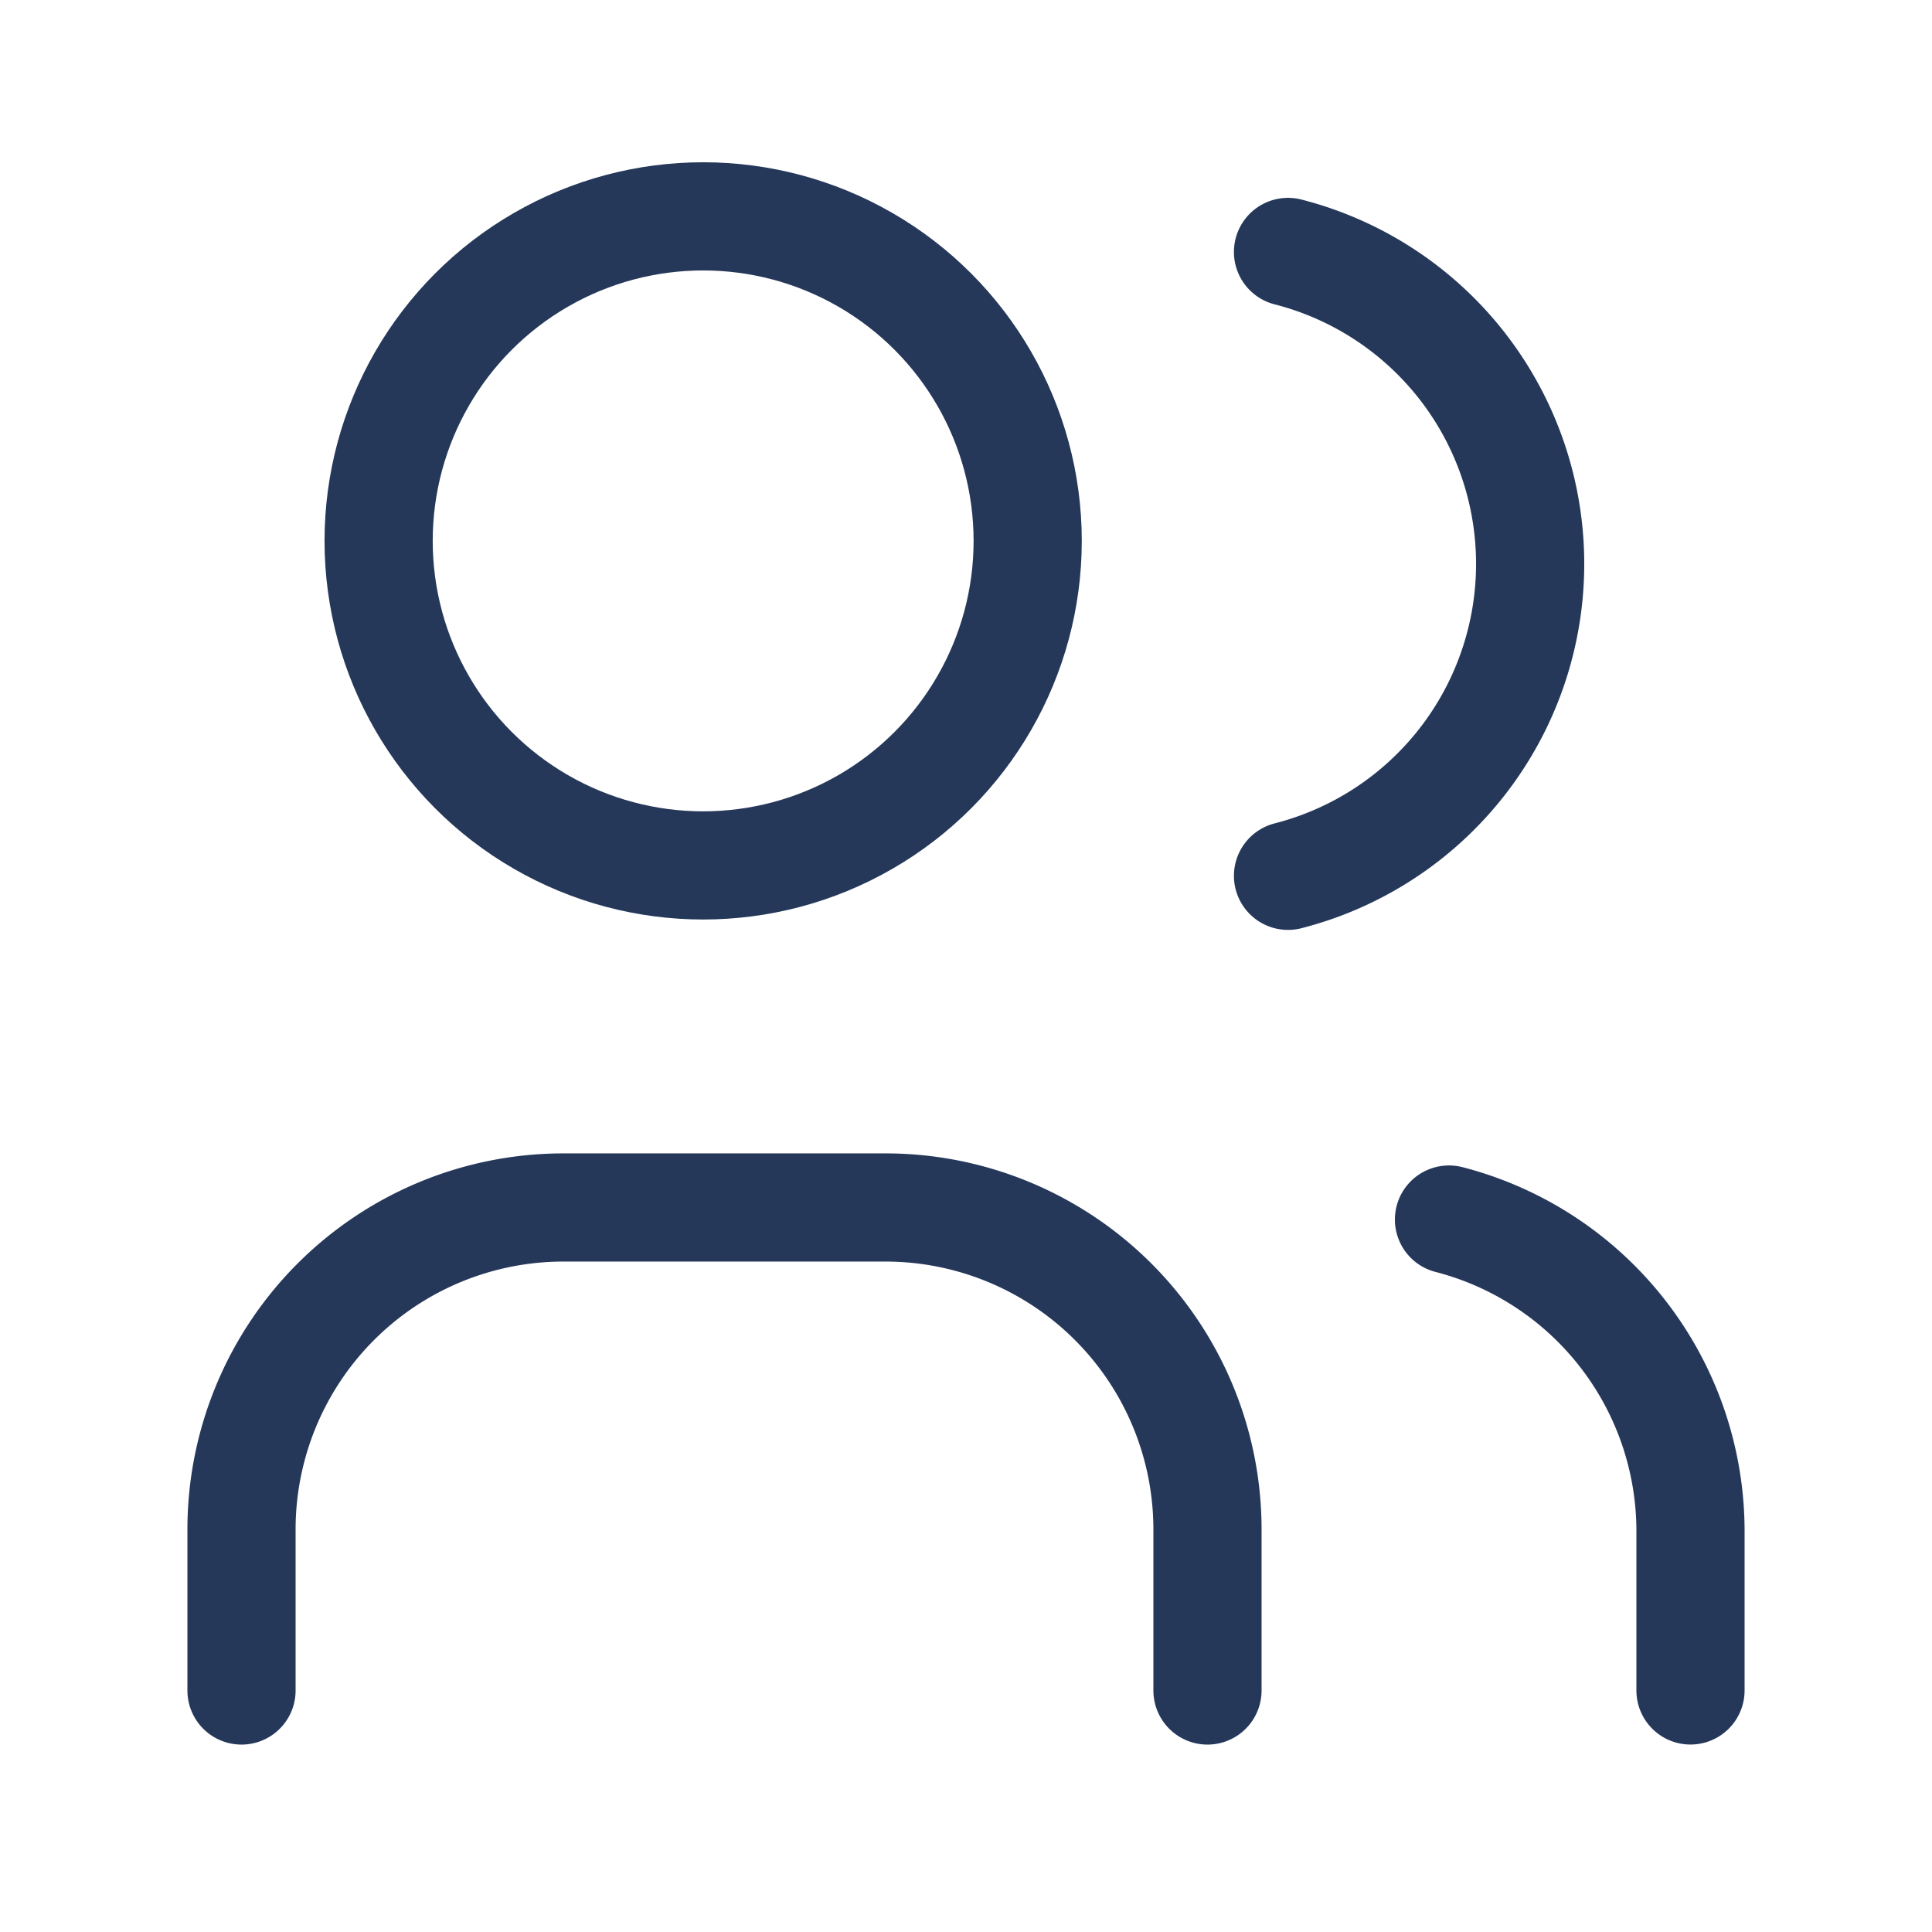 <svg id="ic_users" xmlns="http://www.w3.org/2000/svg" width="35.719" height="35.719" viewBox="0 0 35.719 35.719">
  <path id="Trazado_393" data-name="Trazado 393" d="M0,0H35.719V35.719H0Z" fill="none"/>
  <circle id="Elipse_3" data-name="Elipse 3" cx="6" cy="6" r="6" transform="translate(7 4)" fill="none" stroke="#25385a" stroke-linecap="round" stroke-linejoin="round" stroke-width="2"/>
  <path id="Trazado_394" data-name="Trazado 394" d="M3,23.93V20.953A5.953,5.953,0,0,1,8.953,15h5.953a5.953,5.953,0,0,1,5.953,5.953V23.93" transform="translate(1.465 7.324)" fill="none" stroke="#25385a" stroke-linecap="round" stroke-linejoin="round" stroke-width="2"/>
  <path id="Trazado_395" data-name="Trazado 395" d="M16,3.13a5.953,5.953,0,0,1,0,11.534" transform="translate(7.813 1.528)" fill="none" stroke="#25385a" stroke-linecap="round" stroke-linejoin="round" stroke-width="2"/>
  <path id="Trazado_396" data-name="Trazado 396" d="M22.465,23.856V20.88A5.953,5.953,0,0,0,18,15.15" transform="translate(8.789 7.397)" fill="none" stroke="#25385a" stroke-linecap="round" stroke-linejoin="round" stroke-width="2"/>
</svg>
